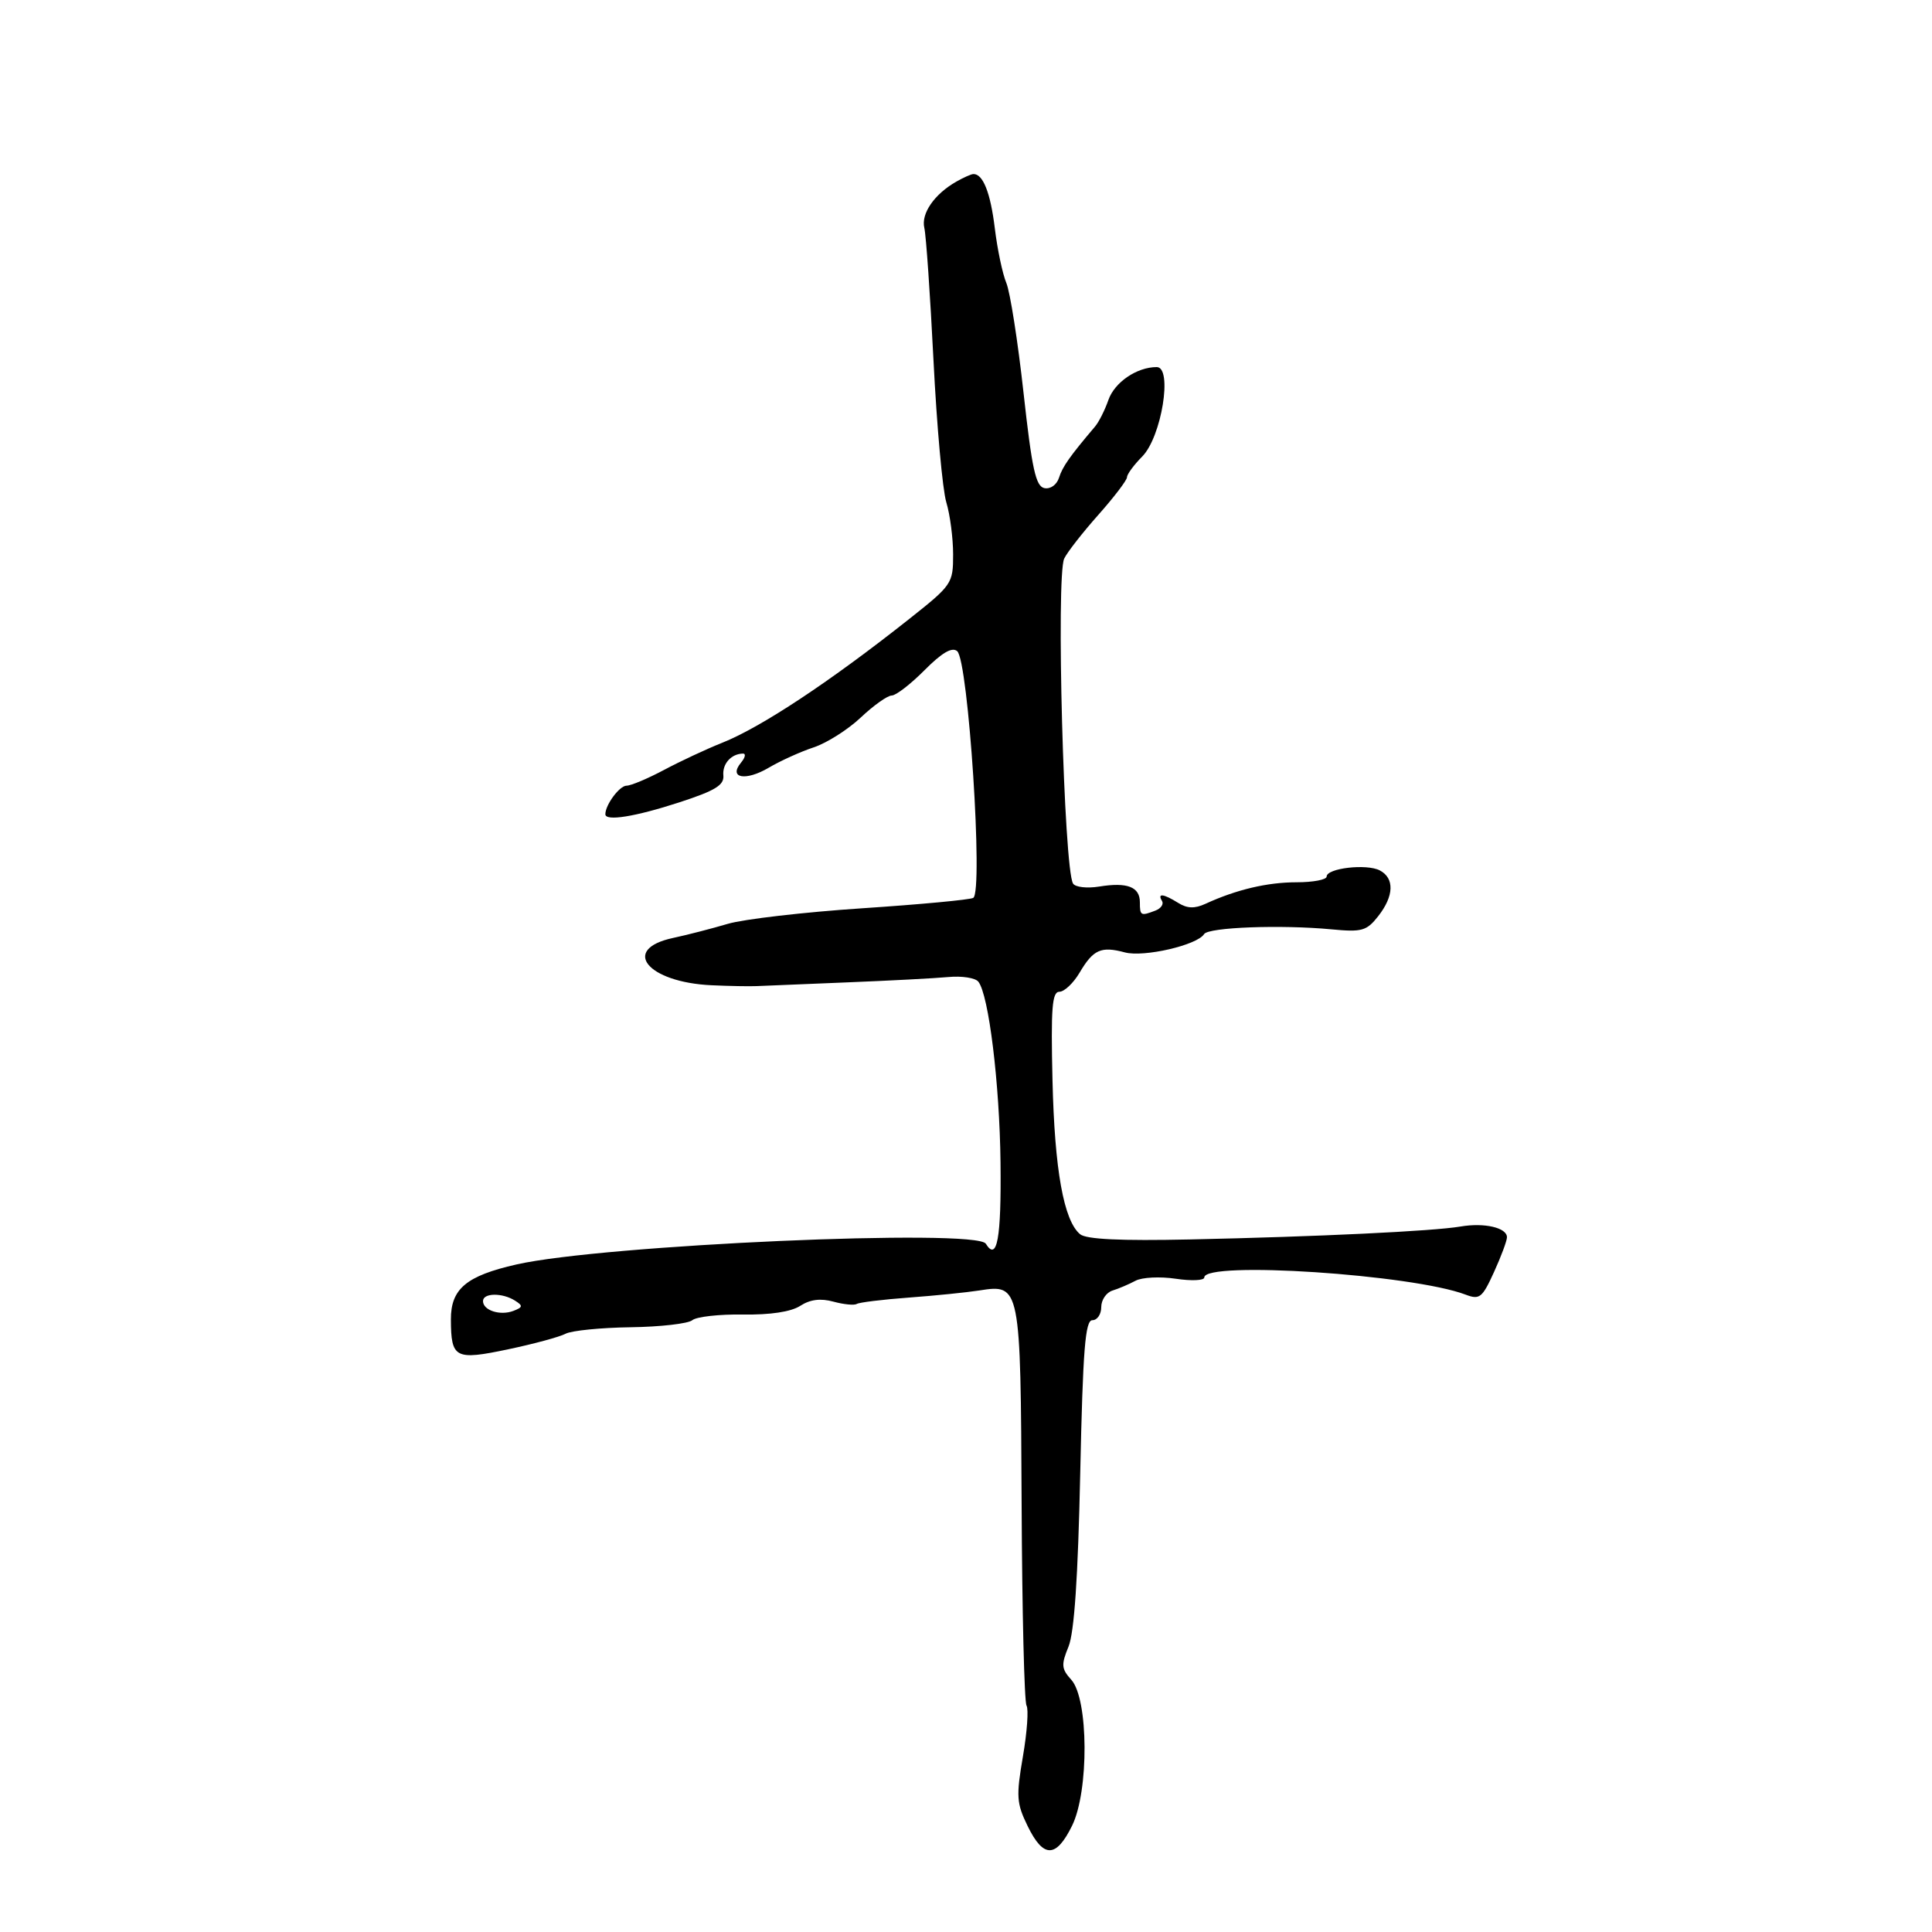 <svg xmlns="http://www.w3.org/2000/svg" width="300" height="300" viewBox="0 0 300 300" version="1.1">
	<path d="M 148.500 28.200 C 145.086 30.146, 143.003 33.156, 143.529 35.386 C 143.803 36.549, 144.444 45.825, 144.954 56 C 145.464 66.175, 146.358 76.072, 146.941 77.993 C 147.523 79.915, 148 83.563, 148 86.101 C 148 90.607, 147.840 90.842, 141.191 96.108 C 128.889 105.850, 118.181 112.937, 112.127 115.344 C 109.722 116.300, 105.675 118.189, 103.135 119.541 C 100.594 120.894, 97.966 122, 97.293 122 C 96.203 122, 94 124.966, 94 126.434 C 94 127.564, 98.652 126.816, 105.500 124.584 C 111.066 122.770, 112.464 121.916, 112.322 120.416 C 112.151 118.602, 113.545 117.047, 115.372 117.015 C 115.852 117.007, 115.718 117.635, 115.074 118.411 C 113.065 120.831, 115.766 121.336, 119.364 119.213 C 121.179 118.142, 124.321 116.719, 126.348 116.050 C 128.375 115.381, 131.664 113.296, 133.657 111.417 C 135.649 109.538, 137.813 108, 138.464 108 C 139.116 108, 141.407 106.231, 143.556 104.070 C 146.261 101.348, 147.821 100.436, 148.628 101.106 C 150.363 102.546, 152.705 138.446, 151.128 139.421 C 150.657 139.712, 142.898 140.440, 133.886 141.037 C 124.874 141.635, 115.475 142.724, 113 143.457 C 110.525 144.190, 106.705 145.175, 104.511 145.645 C 96.329 147.398, 100.517 152.533, 110.500 152.990 C 113.250 153.116, 116.400 153.175, 117.500 153.121 C 118.600 153.067, 124.900 152.808, 131.500 152.544 C 138.100 152.280, 145.200 151.906, 147.277 151.712 C 149.354 151.519, 151.440 151.842, 151.912 152.430 C 153.528 154.444, 155.221 168.233, 155.360 180.524 C 155.494 192.301, 154.831 195.962, 153.077 193.125 C 151.602 190.738, 93.627 193.298, 80.205 196.343 C 72.397 198.114, 69.995 200.132, 70.015 204.905 C 70.041 210.924, 70.671 211.252, 78.889 209.523 C 82.873 208.685, 86.890 207.598, 87.816 207.106 C 88.742 206.614, 93.285 206.160, 97.911 206.095 C 102.536 206.031, 106.852 205.537, 107.502 204.999 C 108.151 204.460, 111.682 204.064, 115.349 204.119 C 119.623 204.183, 122.822 203.699, 124.258 202.772 C 125.801 201.776, 127.409 201.572, 129.414 202.120 C 131.017 202.557, 132.649 202.717, 133.041 202.474 C 133.433 202.232, 137.072 201.788, 141.127 201.488 C 145.182 201.188, 150.100 200.691, 152.056 200.385 C 158.447 199.382, 158.483 199.565, 158.637 233.566 C 158.712 250.208, 159.054 264.279, 159.397 264.834 C 159.740 265.389, 159.489 268.944, 158.839 272.735 C 157.772 278.954, 157.844 280.011, 159.578 283.563 C 162.020 288.565, 163.984 288.547, 166.470 283.500 C 169.111 278.136, 169.037 263.804, 166.353 260.838 C 164.814 259.137, 164.760 258.508, 165.913 255.700 C 166.812 253.510, 167.388 245.004, 167.738 228.750 C 168.152 209.508, 168.510 205, 169.624 205 C 170.381 205, 171 204.086, 171 202.969 C 171 201.851, 171.787 200.694, 172.750 200.396 C 173.713 200.098, 175.318 199.414, 176.318 198.876 C 177.318 198.338, 180.131 198.197, 182.568 198.562 C 185.006 198.928, 187 198.838, 187 198.364 C 187.001 195.765, 219.325 197.892, 227.592 201.035 C 229.754 201.857, 230.164 201.530, 231.988 197.526 C 233.095 195.097, 234 192.665, 234 192.122 C 234 190.634, 230.497 189.823, 226.794 190.453 C 222.534 191.178, 204.634 192.034, 184.804 192.461 C 173.992 192.694, 168.675 192.441, 167.718 191.650 C 165.174 189.545, 163.756 181.642, 163.431 167.750 C 163.169 156.530, 163.365 154, 164.498 154 C 165.262 154, 166.676 152.664, 167.641 151.031 C 169.763 147.438, 170.972 146.897, 174.665 147.888 C 177.609 148.678, 185.912 146.760, 186.972 145.046 C 187.627 143.986, 198.918 143.565, 206.754 144.308 C 211.488 144.757, 212.205 144.555, 214.004 142.268 C 216.466 139.138, 216.562 136.364, 214.250 135.155 C 212.213 134.089, 206 134.811, 206 136.113 C 206 136.601, 203.894 137, 201.321 137 C 196.792 137, 191.975 138.138, 187.188 140.341 C 185.503 141.116, 184.355 141.078, 182.952 140.202 C 180.670 138.777, 179.669 138.655, 180.435 139.895 C 180.740 140.388, 180.279 141.063, 179.412 141.395 C 177.135 142.269, 177 142.197, 177 140.107 C 177 137.712, 175.047 136.956, 170.685 137.664 C 168.798 137.970, 166.971 137.762, 166.624 137.201 C 165.195 134.889, 163.958 89.459, 165.250 86.734 C 165.711 85.763, 168.093 82.711, 170.544 79.951 C 172.995 77.191, 175 74.560, 175 74.103 C 175 73.646, 176.064 72.199, 177.365 70.886 C 180.368 67.855, 182.131 57, 179.619 57 C 176.528 57, 173.072 59.354, 172.109 62.116 C 171.565 63.679, 170.634 65.529, 170.041 66.228 C 166.121 70.852, 164.989 72.459, 164.444 74.176 C 164.094 75.280, 163.119 75.977, 162.180 75.796 C 160.831 75.536, 160.242 72.850, 158.933 60.989 C 158.054 53.020, 156.852 45.346, 156.262 43.935 C 155.673 42.524, 154.867 38.699, 154.472 35.435 C 153.803 29.912, 152.628 26.958, 151.128 27.030 C 150.782 27.047, 149.600 27.574, 148.500 28.200 M 75 202.031 C 75 203.480, 77.671 204.340, 79.722 203.553 C 81.197 202.987, 81.233 202.759, 79.972 201.962 C 77.994 200.710, 75 200.752, 75 202.031" stroke="none" fill="black" fill-rule="evenodd"/>
</svg>